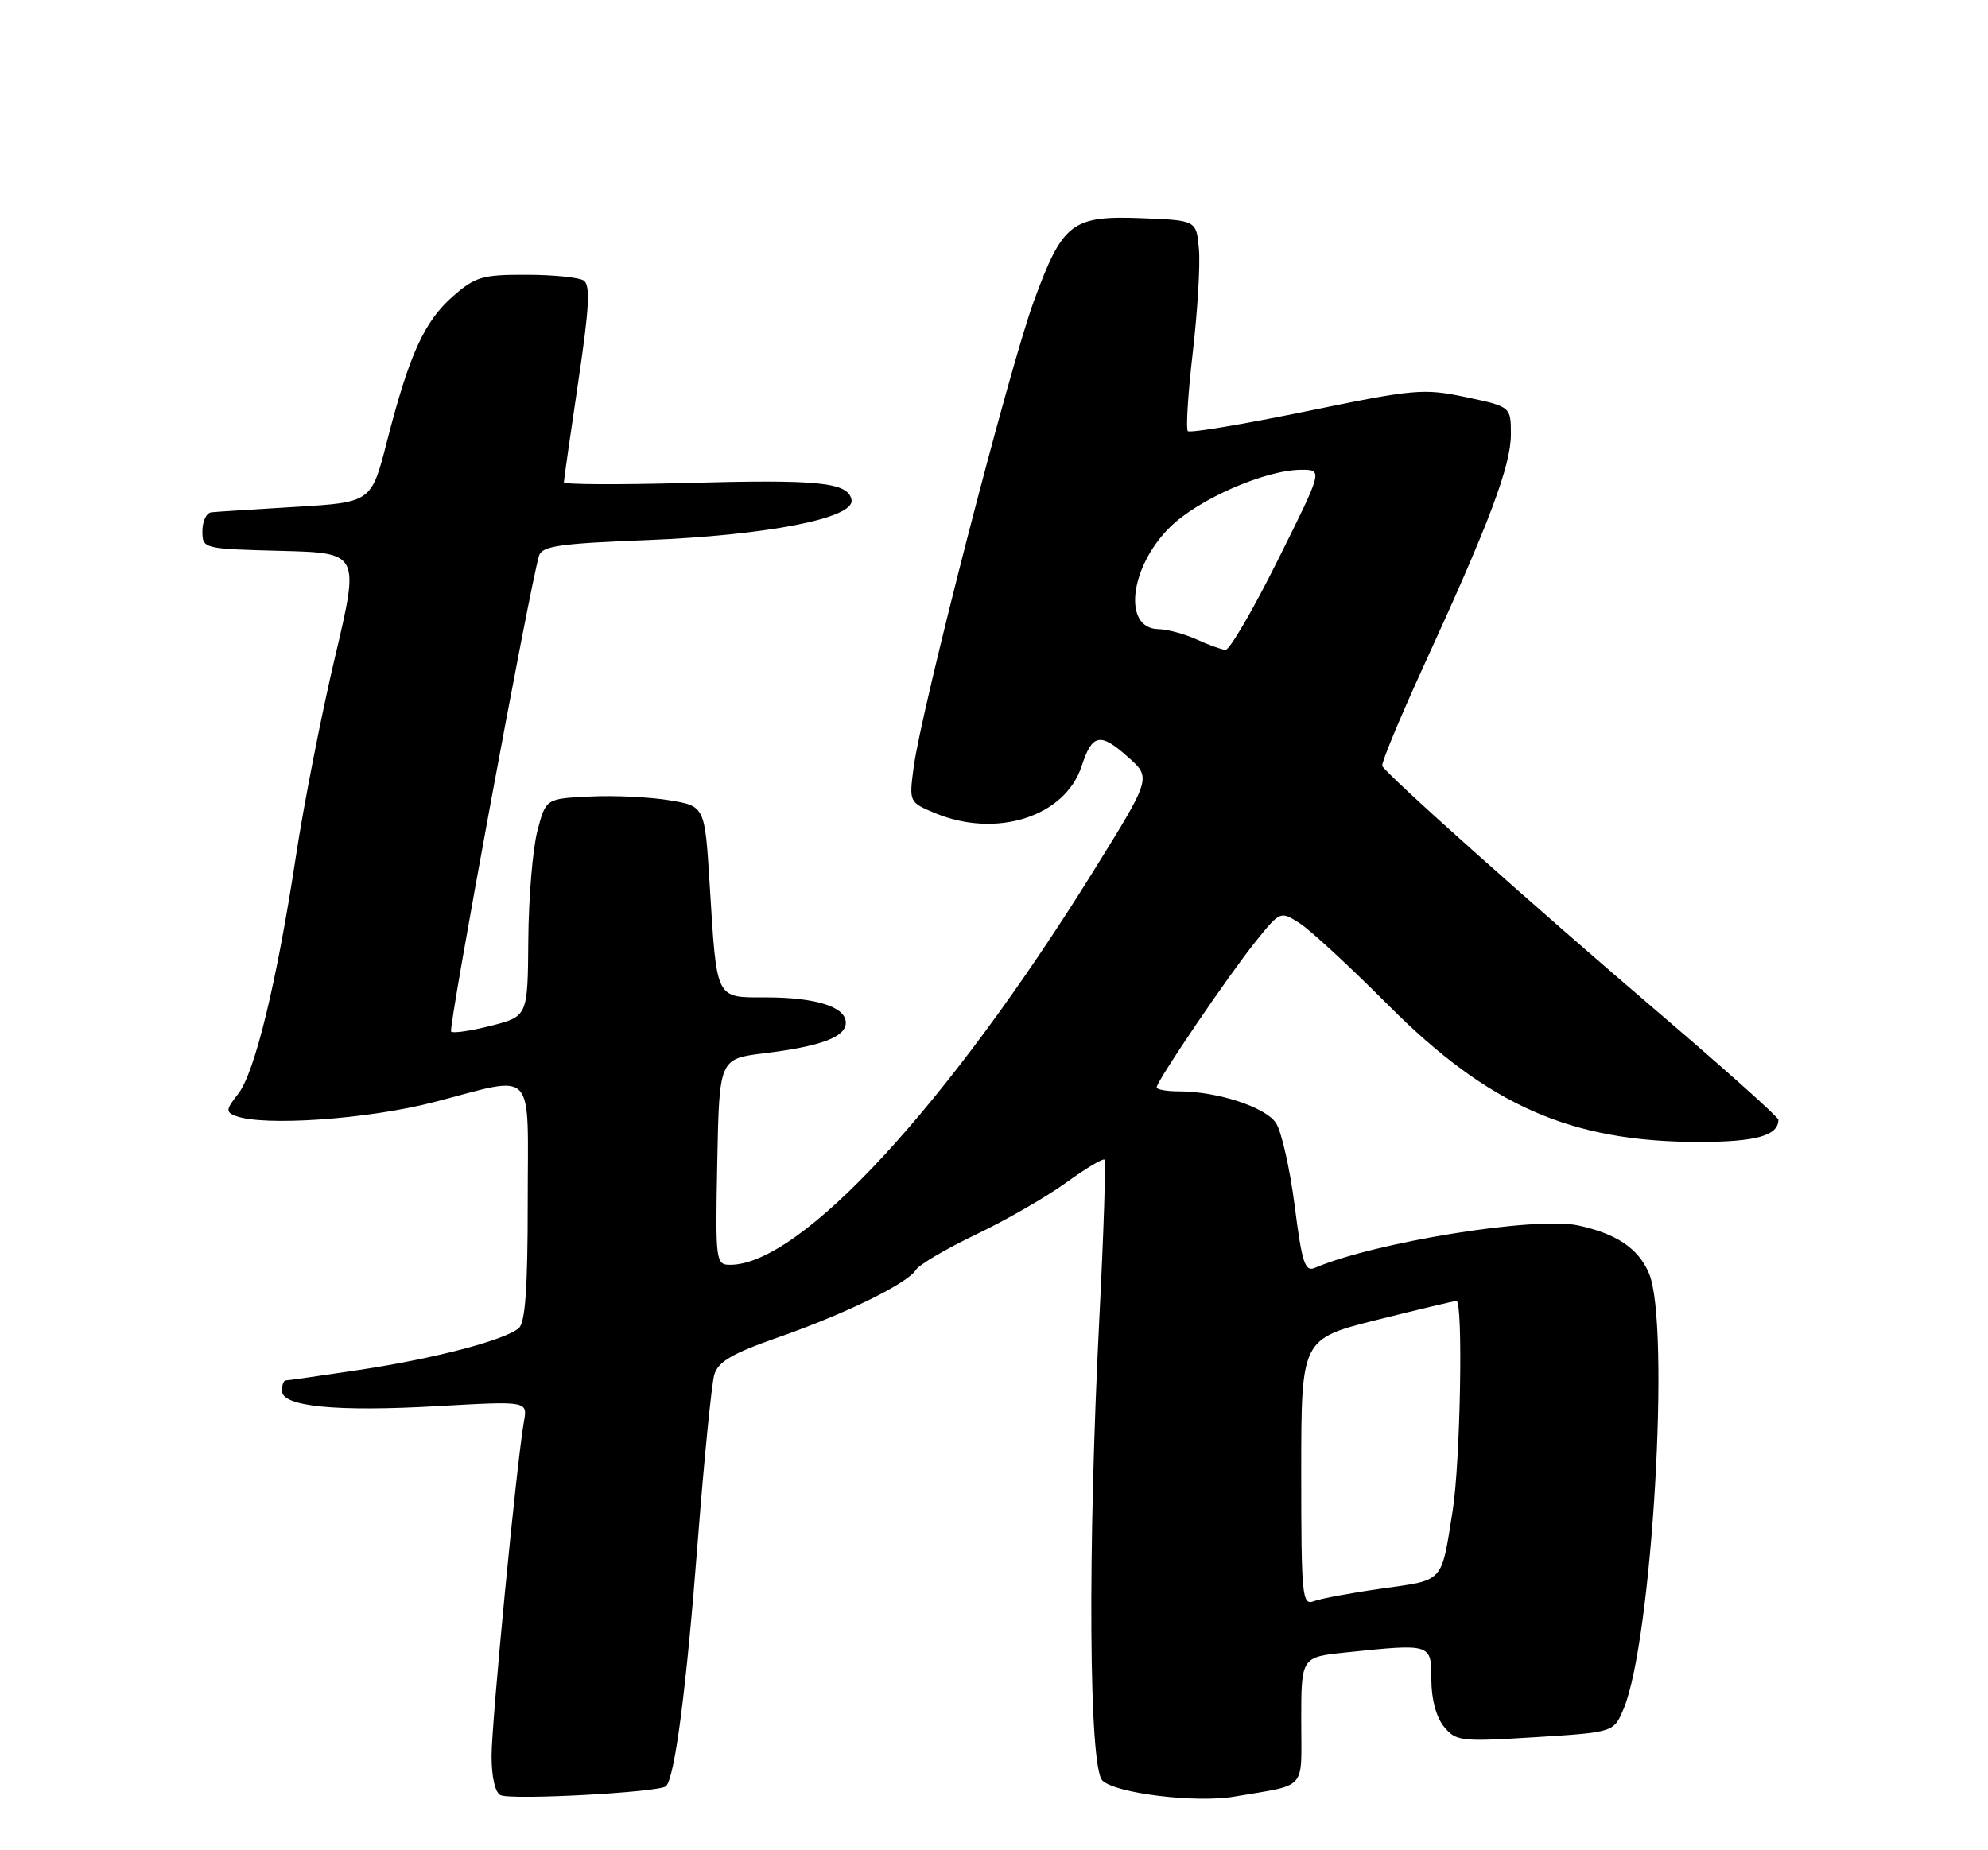 <?xml version="1.0" encoding="UTF-8" standalone="no"?>
<!DOCTYPE svg PUBLIC "-//W3C//DTD SVG 1.1//EN" "http://www.w3.org/Graphics/SVG/1.1/DTD/svg11.dtd" >
<svg xmlns="http://www.w3.org/2000/svg" xmlns:xlink="http://www.w3.org/1999/xlink" version="1.1" viewBox="0 0 275 256">
 <g >
 <path fill="currentColor"
d=" M 92.13 247.14 C 93.36 245.90 94.96 233.56 96.53 213.14 C 97.41 201.79 98.44 191.46 98.81 190.19 C 99.35 188.40 101.28 187.27 107.50 185.09 C 116.86 181.83 125.55 177.58 126.69 175.71 C 127.14 174.98 130.88 172.78 135.00 170.81 C 139.12 168.84 144.73 165.62 147.45 163.65 C 150.17 161.68 152.57 160.24 152.78 160.45 C 152.99 160.66 152.68 170.45 152.08 182.21 C 150.44 214.68 150.63 244.48 152.49 246.35 C 154.27 248.13 165.43 249.49 170.73 248.58 C 180.98 246.82 180.00 247.92 180.00 238.06 C 180.00 229.28 180.00 229.28 186.15 228.64 C 198.02 227.40 198.00 227.39 198.00 232.39 C 198.00 235.09 198.67 237.60 199.75 238.91 C 201.41 240.93 202.07 241.00 212.37 240.36 C 223.24 239.68 223.24 239.68 224.60 236.42 C 228.54 226.98 231.09 183.27 228.11 176.20 C 226.65 172.74 223.64 170.70 218.29 169.55 C 212.41 168.28 190.17 171.87 181.89 175.42 C 180.51 176.01 180.10 174.73 179.09 166.80 C 178.43 161.69 177.27 156.55 176.51 155.39 C 175.07 153.18 168.39 151.00 163.06 151.00 C 161.38 151.00 160.00 150.75 160.00 150.45 C 160.00 149.59 169.95 134.92 173.70 130.26 C 177.11 126.03 177.11 126.03 179.81 127.76 C 181.29 128.72 186.78 133.79 192.00 139.03 C 205.88 152.97 217.30 158.00 235.01 158.00 C 242.89 158.00 246.00 157.13 246.00 154.93 C 246.00 154.56 238.69 148.02 229.75 140.38 C 211.89 125.12 191.66 107.06 191.21 105.97 C 191.05 105.58 193.69 99.24 197.06 91.88 C 206.02 72.35 209.00 64.43 209.00 60.11 C 209.00 56.27 209.00 56.27 202.79 54.95 C 196.92 53.71 195.70 53.82 180.71 56.91 C 171.98 58.70 164.60 59.94 164.31 59.65 C 164.03 59.36 164.33 54.48 164.99 48.81 C 165.65 43.14 166.04 36.70 165.85 34.50 C 165.50 30.50 165.50 30.50 158.14 30.20 C 148.25 29.81 147.02 30.74 143.00 41.70 C 139.59 51.02 127.45 98.10 126.38 106.21 C 125.75 110.97 125.76 111.00 129.34 112.50 C 137.83 116.04 147.33 113.00 149.62 106.01 C 151.08 101.52 152.19 101.30 156.05 104.76 C 159.27 107.63 159.27 107.63 151.19 120.63 C 131.13 152.92 110.75 175.00 101.01 175.00 C 99.01 175.00 98.95 174.58 99.22 160.75 C 99.50 146.50 99.50 146.50 105.73 145.73 C 113.57 144.77 117.00 143.48 117.00 141.50 C 117.00 139.31 112.86 138.00 105.95 138.00 C 98.91 138.00 99.17 138.52 98.17 122.40 C 97.50 111.54 97.50 111.54 92.62 110.73 C 89.94 110.28 84.99 110.04 81.62 110.21 C 75.50 110.50 75.50 110.50 74.33 115.00 C 73.69 117.47 73.12 124.25 73.08 130.06 C 73.00 140.62 73.00 140.62 67.94 141.92 C 65.16 142.63 62.66 143.00 62.40 142.73 C 61.98 142.31 73.26 81.27 74.56 76.90 C 74.96 75.56 77.39 75.20 89.27 74.74 C 106.06 74.08 118.28 71.70 117.79 69.16 C 117.32 66.72 113.28 66.31 94.75 66.83 C 85.54 67.08 78.00 67.04 78.00 66.74 C 78.00 66.43 78.89 60.20 79.98 52.89 C 81.53 42.50 81.69 39.42 80.73 38.81 C 80.05 38.38 76.48 38.02 72.78 38.02 C 66.73 38.00 65.73 38.30 62.64 41.01 C 58.69 44.48 56.61 49.06 53.55 61.00 C 51.38 69.50 51.38 69.50 40.94 70.13 C 35.20 70.47 29.94 70.81 29.25 70.88 C 28.56 70.94 28.00 72.11 28.00 73.47 C 28.00 75.92 28.06 75.94 38.87 76.22 C 49.74 76.50 49.74 76.50 46.32 91.00 C 44.44 98.97 42.02 111.32 40.94 118.44 C 38.27 135.97 35.25 148.42 32.94 151.36 C 31.25 153.50 31.20 153.86 32.59 154.40 C 36.43 155.87 50.83 154.87 60.00 152.50 C 74.34 148.79 73.00 147.35 73.00 166.38 C 73.00 178.27 72.66 183.03 71.75 183.78 C 69.69 185.46 60.11 187.97 49.76 189.53 C 44.40 190.34 39.79 191.00 39.51 191.00 C 39.23 191.00 39.00 191.65 39.00 192.44 C 39.00 194.62 46.51 195.36 60.60 194.55 C 72.98 193.85 72.98 193.85 72.48 196.67 C 71.47 202.30 68.00 238.23 68.00 242.97 C 68.00 245.90 68.50 248.05 69.25 248.38 C 70.87 249.09 91.30 247.98 92.13 247.14 Z  M 180.00 203.73 C 180.00 185.25 180.00 185.25 190.47 182.62 C 196.23 181.18 201.18 180.00 201.47 180.00 C 202.41 180.00 202.02 202.30 200.95 209.00 C 199.35 219.10 199.83 218.57 191.21 219.79 C 186.95 220.39 182.68 221.18 181.73 221.55 C 180.13 222.16 180.00 220.84 180.00 203.73 Z  M 165.50 88.46 C 163.85 87.71 161.47 87.07 160.22 87.05 C 155.28 86.95 156.24 78.51 161.83 72.95 C 165.73 69.08 175.06 65.00 180.03 65.00 C 182.99 65.00 182.99 65.00 176.76 77.50 C 173.34 84.38 170.08 89.96 169.52 89.92 C 168.96 89.87 167.15 89.22 165.50 88.46 Z "/>
</g>
</svg>